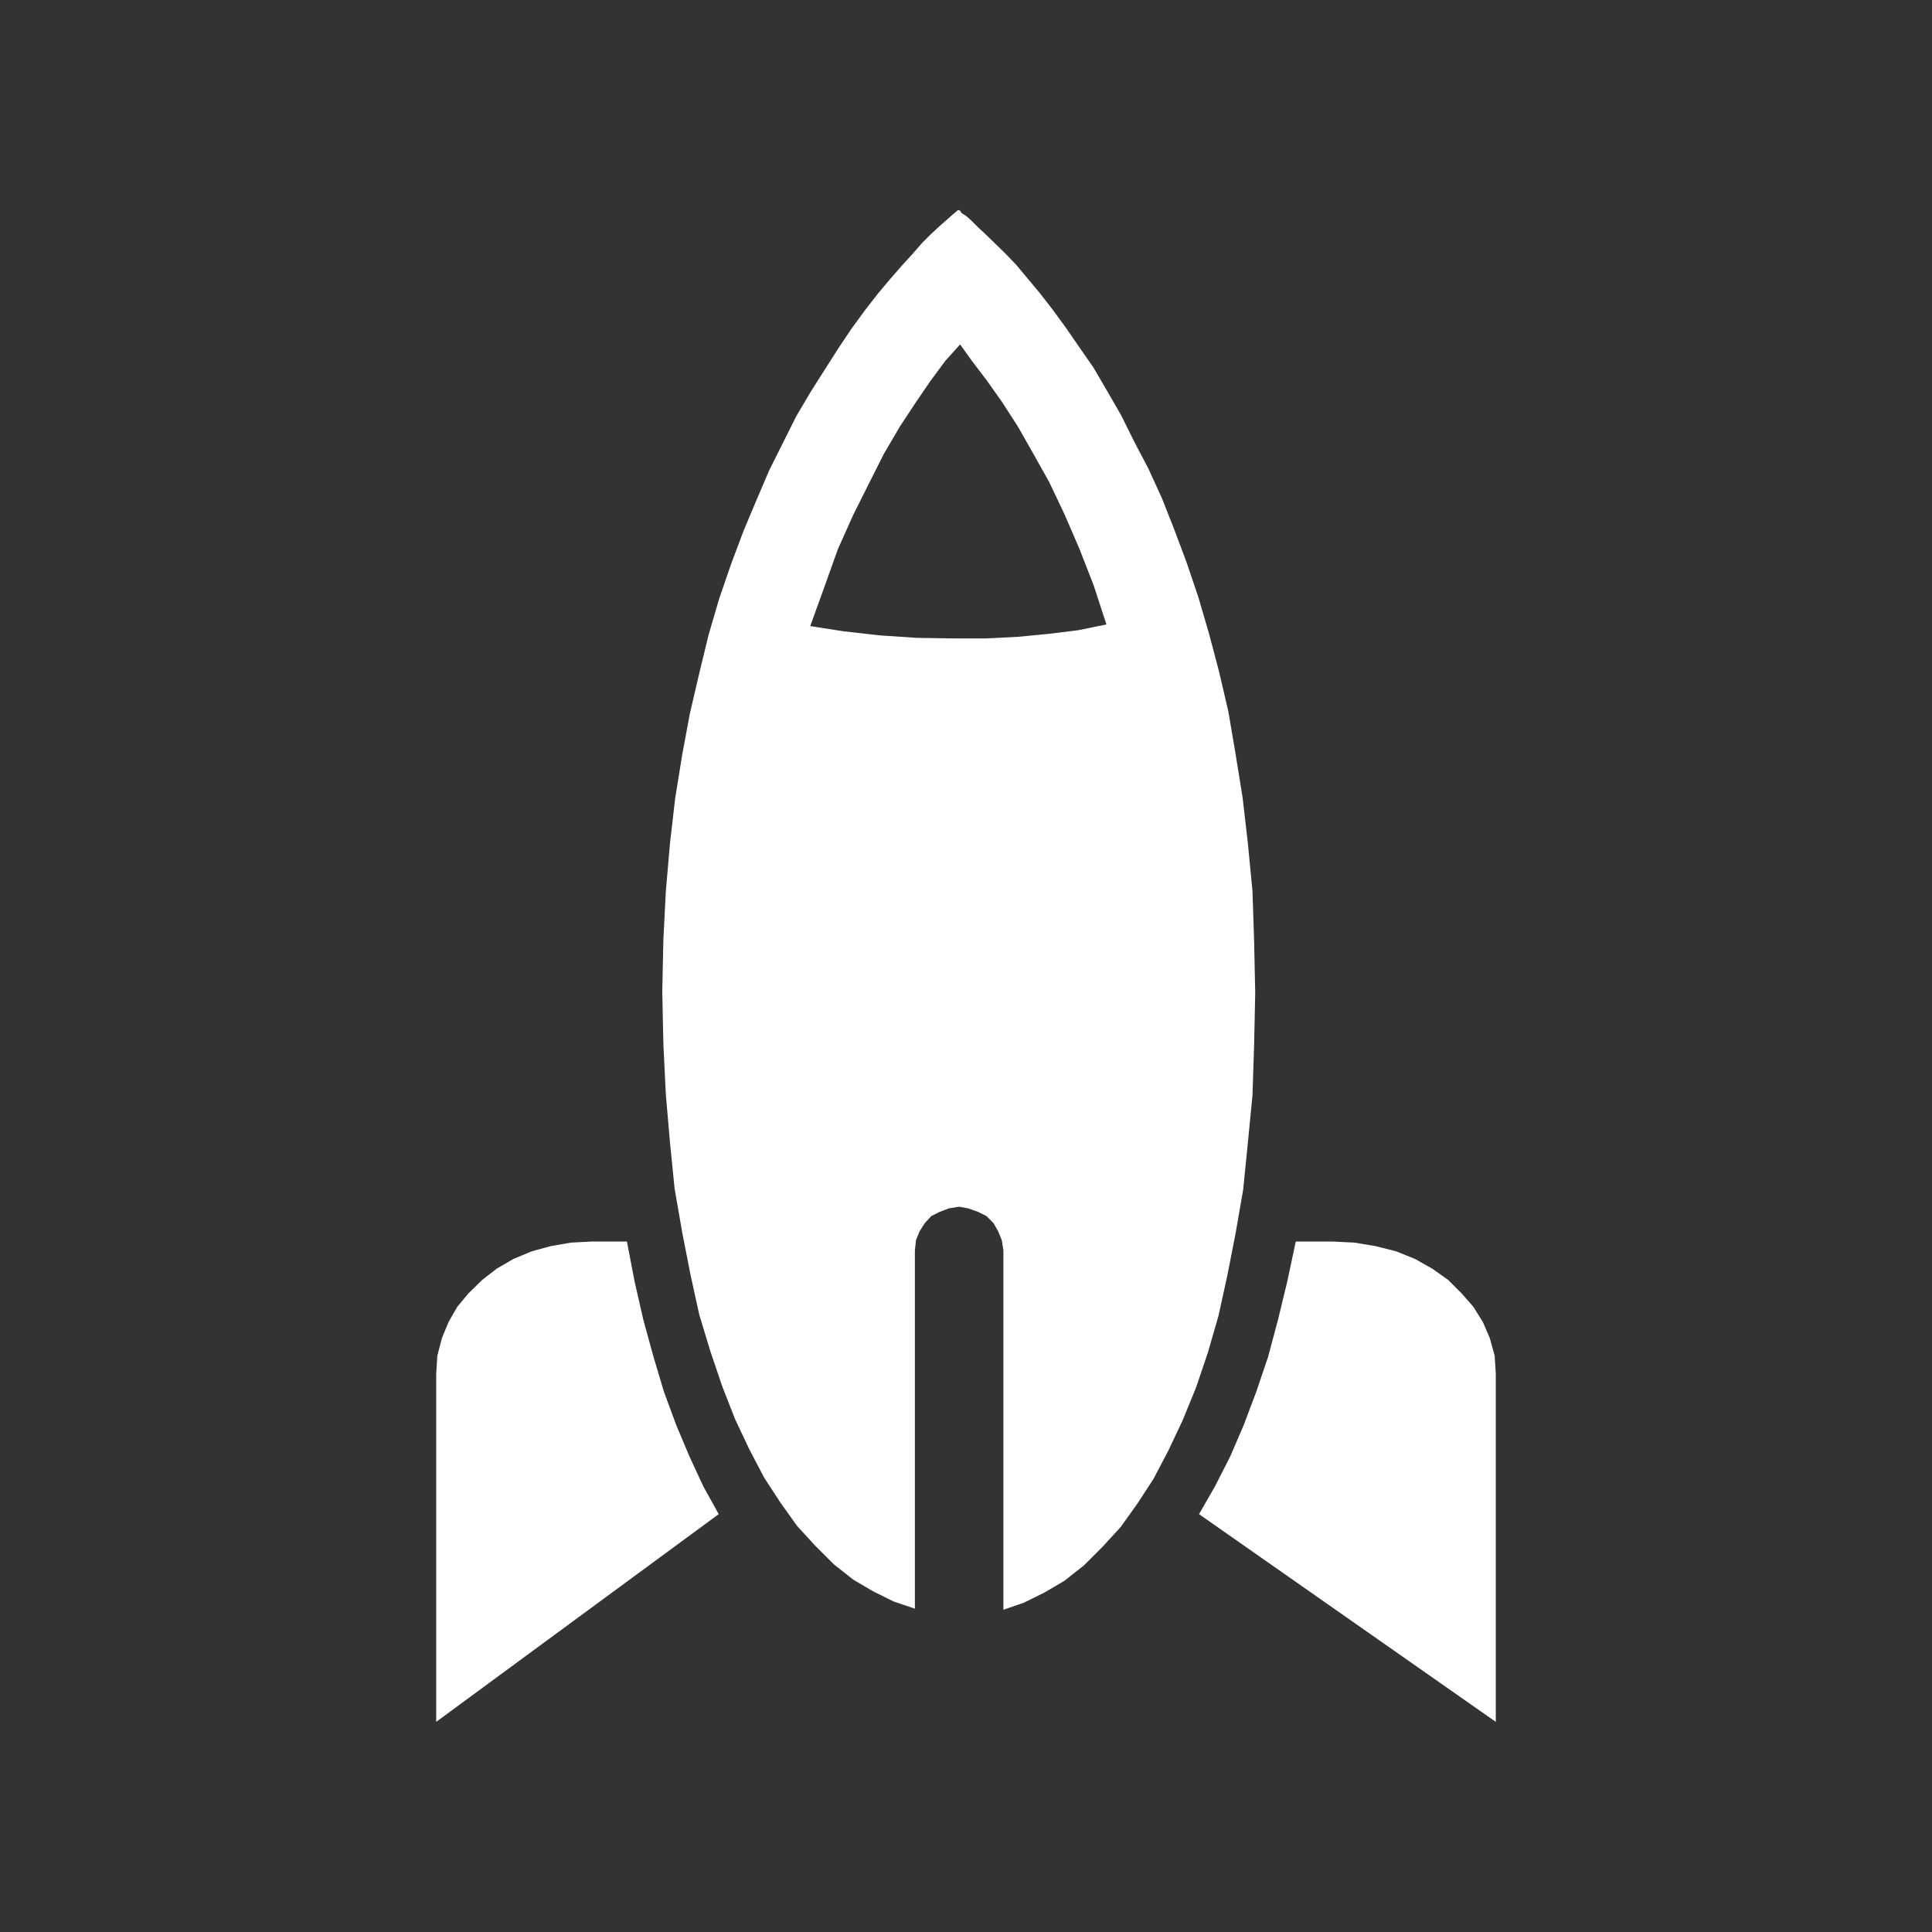 <?xml version="1.0" encoding="utf-8"?>
<!-- Generator: Adobe Illustrator 25.0.1, SVG Export Plug-In . SVG Version: 6.00 Build 0)  -->
<svg version="1.1" id="Layer_1" xmlns="http://www.w3.org/2000/svg" xmlns:xlink="http://www.w3.org/1999/xlink" x="0px" y="0px"
	 viewBox="0 0 70.51 70.51" style="enable-background:new 0 0 70.51 70.51;" xml:space="preserve">
<rect x="0" y="0" width="70.51" height="70.51" fill="#333333" stroke="none"/>
<style type="text/css">
	.st0{fill-rule:evenodd;clip-rule:evenodd;fill:#FFFFFF;}
	.st1{fill:#FFFFFF;}
	.st2{fill:#009062;}
	.st3{fill-rule:evenodd;clip-rule:evenodd;fill:#009062;}
	.st4{fill:#A5F9DB;}
</style>
<g>
	<path class="st0" d="M35,7.67l0.04,0.02l0.06,0.09l0.17,0.11l0.19,0.17l0.24,0.24l0.28,0.26l0.71,0.69l0.41,0.43l0.41,0.49
		l0.45,0.54l0.45,0.58l0.49,0.67l0.49,0.71l0.52,0.75l0.49,0.84l0.52,0.9l0.47,0.95l0.52,0.99l0.49,1.07l0.45,1.14l0.45,1.2
		l0.43,1.27l0.39,1.33l0.37,1.4l0.34,1.46l0.26,1.53l0.26,1.61l0.19,1.65l0.17,1.76l0.06,1.83l0.04,1.89l-0.04,1.89l-0.06,1.85
		l-0.17,1.74l-0.17,1.7l-0.28,1.61l-0.3,1.53l-0.32,1.46l-0.39,1.35l-0.43,1.27l-0.49,1.2l-0.52,1.1l-0.54,1.03l-0.6,0.92l-0.6,0.84
		l-0.67,0.73l-0.67,0.67l-0.71,0.56l-0.73,0.43l-0.75,0.37l-0.75,0.26V45.63l-0.06-0.37l-0.13-0.32l-0.17-0.3l-0.26-0.26l-0.3-0.15
		l-0.37-0.13L35,44.04l-0.37,0.06l-0.34,0.13l-0.3,0.15l-0.24,0.26l-0.19,0.3l-0.13,0.32l-0.04,0.37v13.08l-0.77-0.26l-0.75-0.37
		l-0.73-0.43l-0.71-0.56l-0.67-0.67l-0.67-0.73l-0.6-0.84l-0.6-0.92l-0.54-1.03l-0.52-1.1l-0.47-1.2l-0.43-1.27l-0.41-1.35
		l-0.32-1.46l-0.3-1.53l-0.28-1.61l-0.17-1.7l-0.15-1.74l-0.09-1.85l-0.04-1.89l0.04-1.89l0.09-1.78l0.15-1.74l0.19-1.65l0.26-1.61
		l0.28-1.5l0.34-1.46l0.34-1.4l0.39-1.33l0.43-1.25l0.45-1.2l0.47-1.12l0.47-1.1l0.99-1.98l0.52-0.88l0.52-0.82l0.49-0.77l0.49-0.73
		l0.49-0.67l0.45-0.58l0.47-0.56l0.41-0.47l0.41-0.45l0.34-0.39l0.32-0.32l0.3-0.28l0.24-0.21l0.19-0.17l0.15-0.13l0.11-0.09
		L35,7.67z M35.04,12.57l-0.54,0.6l-0.54,0.73l-0.54,0.79l-0.58,0.88l-0.58,0.99l-0.54,1.07l-0.58,1.16l-0.56,1.25l-0.49,1.37
		l-0.52,1.44l1.22,0.19l1.33,0.15l1.35,0.09l1.37,0.02h1.16l1.16-0.06l1.14-0.11l1.05-0.13l1.03-0.21l-0.47-1.44l-0.52-1.33
		l-0.54-1.25l-0.56-1.18l-0.6-1.07l-0.54-0.95l-0.58-0.9l-0.56-0.79l-0.54-0.71L35.04,12.57z"/>
	<polygon class="st0" points="21.61,45.31 22.88,45.31 23.16,46.77 23.48,48.17 23.85,49.52 24.23,50.79 24.68,52.01 25.16,53.15 
		25.67,54.25 26.23,55.26 15.92,62.84 15.92,50.14 15.96,49.48 16.13,48.83 16.37,48.25 16.69,47.69 17.1,47.2 17.6,46.71 
		18.13,46.3 18.73,45.95 19.4,45.67 20.09,45.48 20.84,45.35 	"/>
	<polygon class="st0" points="47.29,45.31 48.62,45.31 49.43,45.35 50.21,45.48 50.96,45.67 51.65,45.95 52.27,46.3 52.85,46.71 
		53.34,47.2 53.77,47.69 54.12,48.25 54.37,48.83 54.55,49.48 54.59,50.14 54.59,62.84 43.76,55.26 44.34,54.25 44.9,53.15 
		45.39,52.01 45.85,50.79 46.28,49.52 46.64,48.17 46.98,46.77 	"/>
</g>
</svg>

